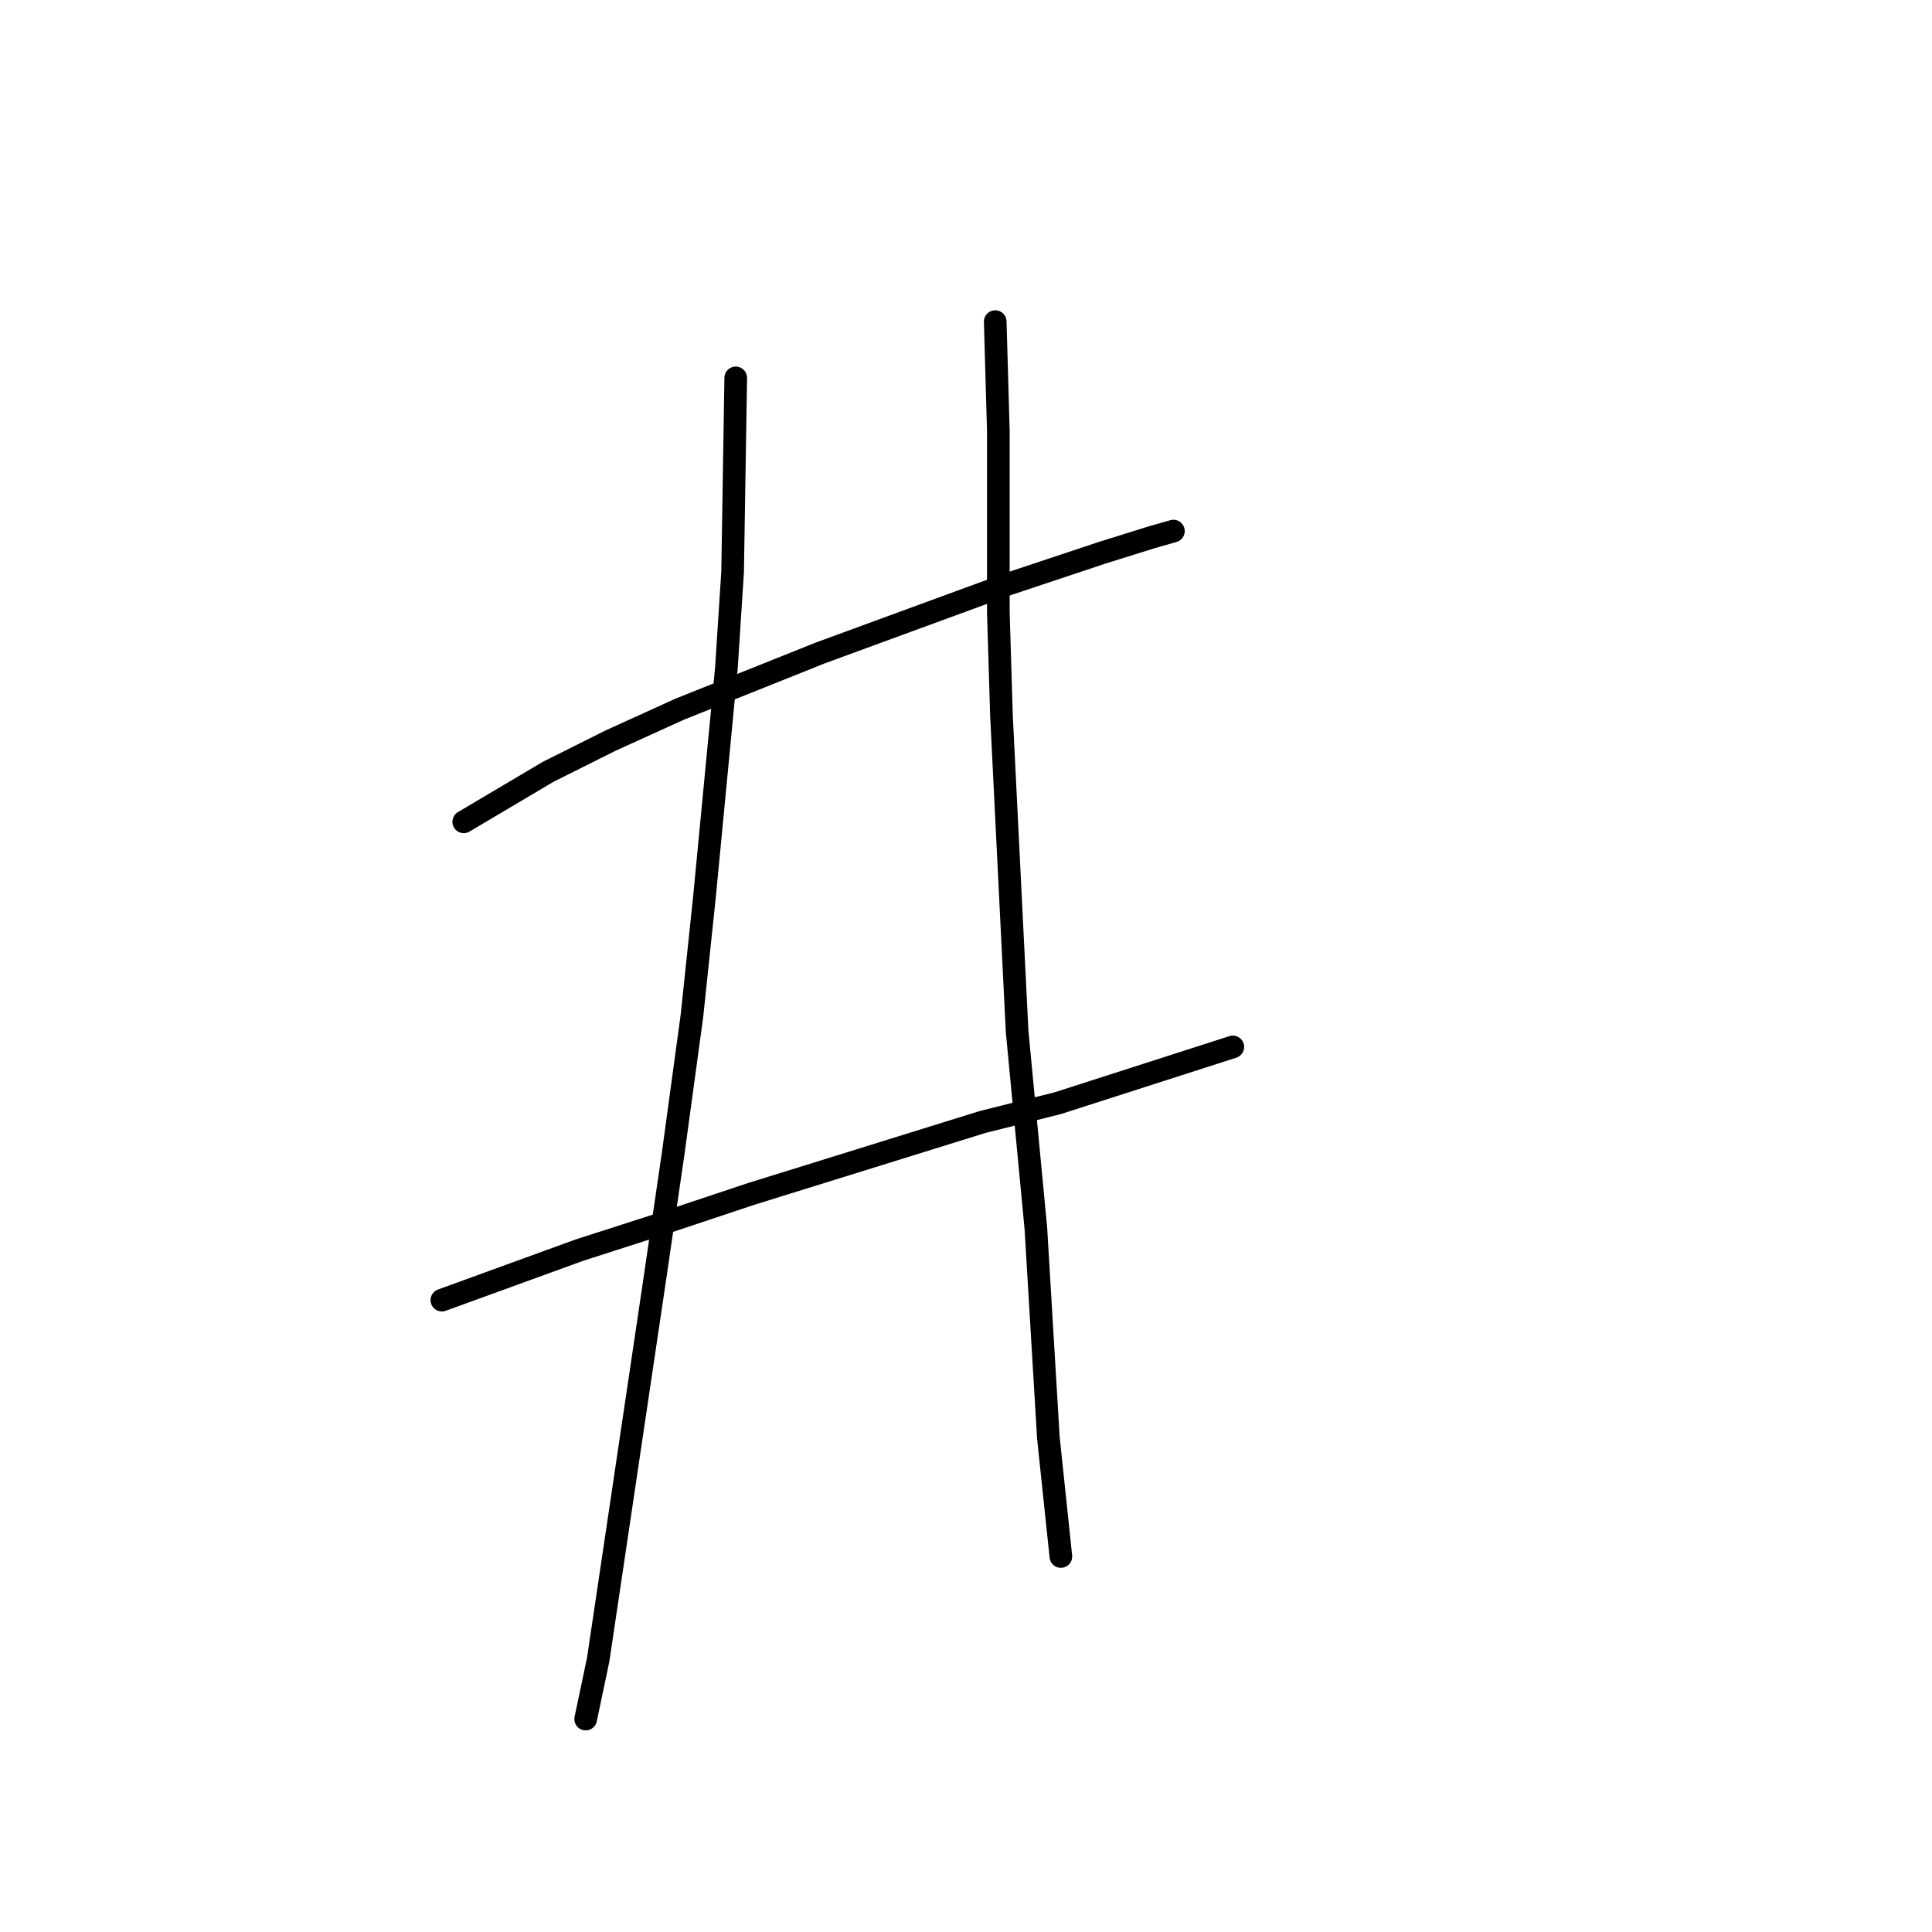 <?xml version="1.0" standalone="no"?>
    <svg width="256" height="256" xmlns="http://www.w3.org/2000/svg" version="1.1">
    <polyline stroke="black" stroke-width="3" stroke-linecap="round" fill="transparent" stroke-linejoin="round" points="61.449 108.896 72.634 102.268 80.919 98.125 90.032 93.983 108.674 86.526 133.529 77.412 145.956 73.27 152.584 71.199 155.484 70.37 155.484 70.37 " />
        <polyline stroke="black" stroke-width="3" stroke-linecap="round" fill="transparent" stroke-linejoin="round" points="58.549 172.276 76.776 165.648 88.375 161.92 99.56 158.192 130.215 148.664 140.157 146.178 163.355 138.722 163.355 138.722 " />
        <polyline stroke="black" stroke-width="3" stroke-linecap="round" fill="transparent" stroke-linejoin="round" points="97.489 50.072 97.075 75.755 96.246 88.597 93.346 118.838 91.689 134.579 89.204 152.807 86.718 169.791 82.161 200.446 79.262 219.915 77.605 227.786 77.605 227.786 " />
        <polyline stroke="black" stroke-width="3" stroke-linecap="round" fill="transparent" stroke-linejoin="round" points="131.872 42.615 132.286 57.114 132.286 68.299 132.286 81.141 132.7 94.811 134.772 136.651 137.257 162.749 138.914 190.504 140.571 206.245 140.571 206.245 " />
        </svg>